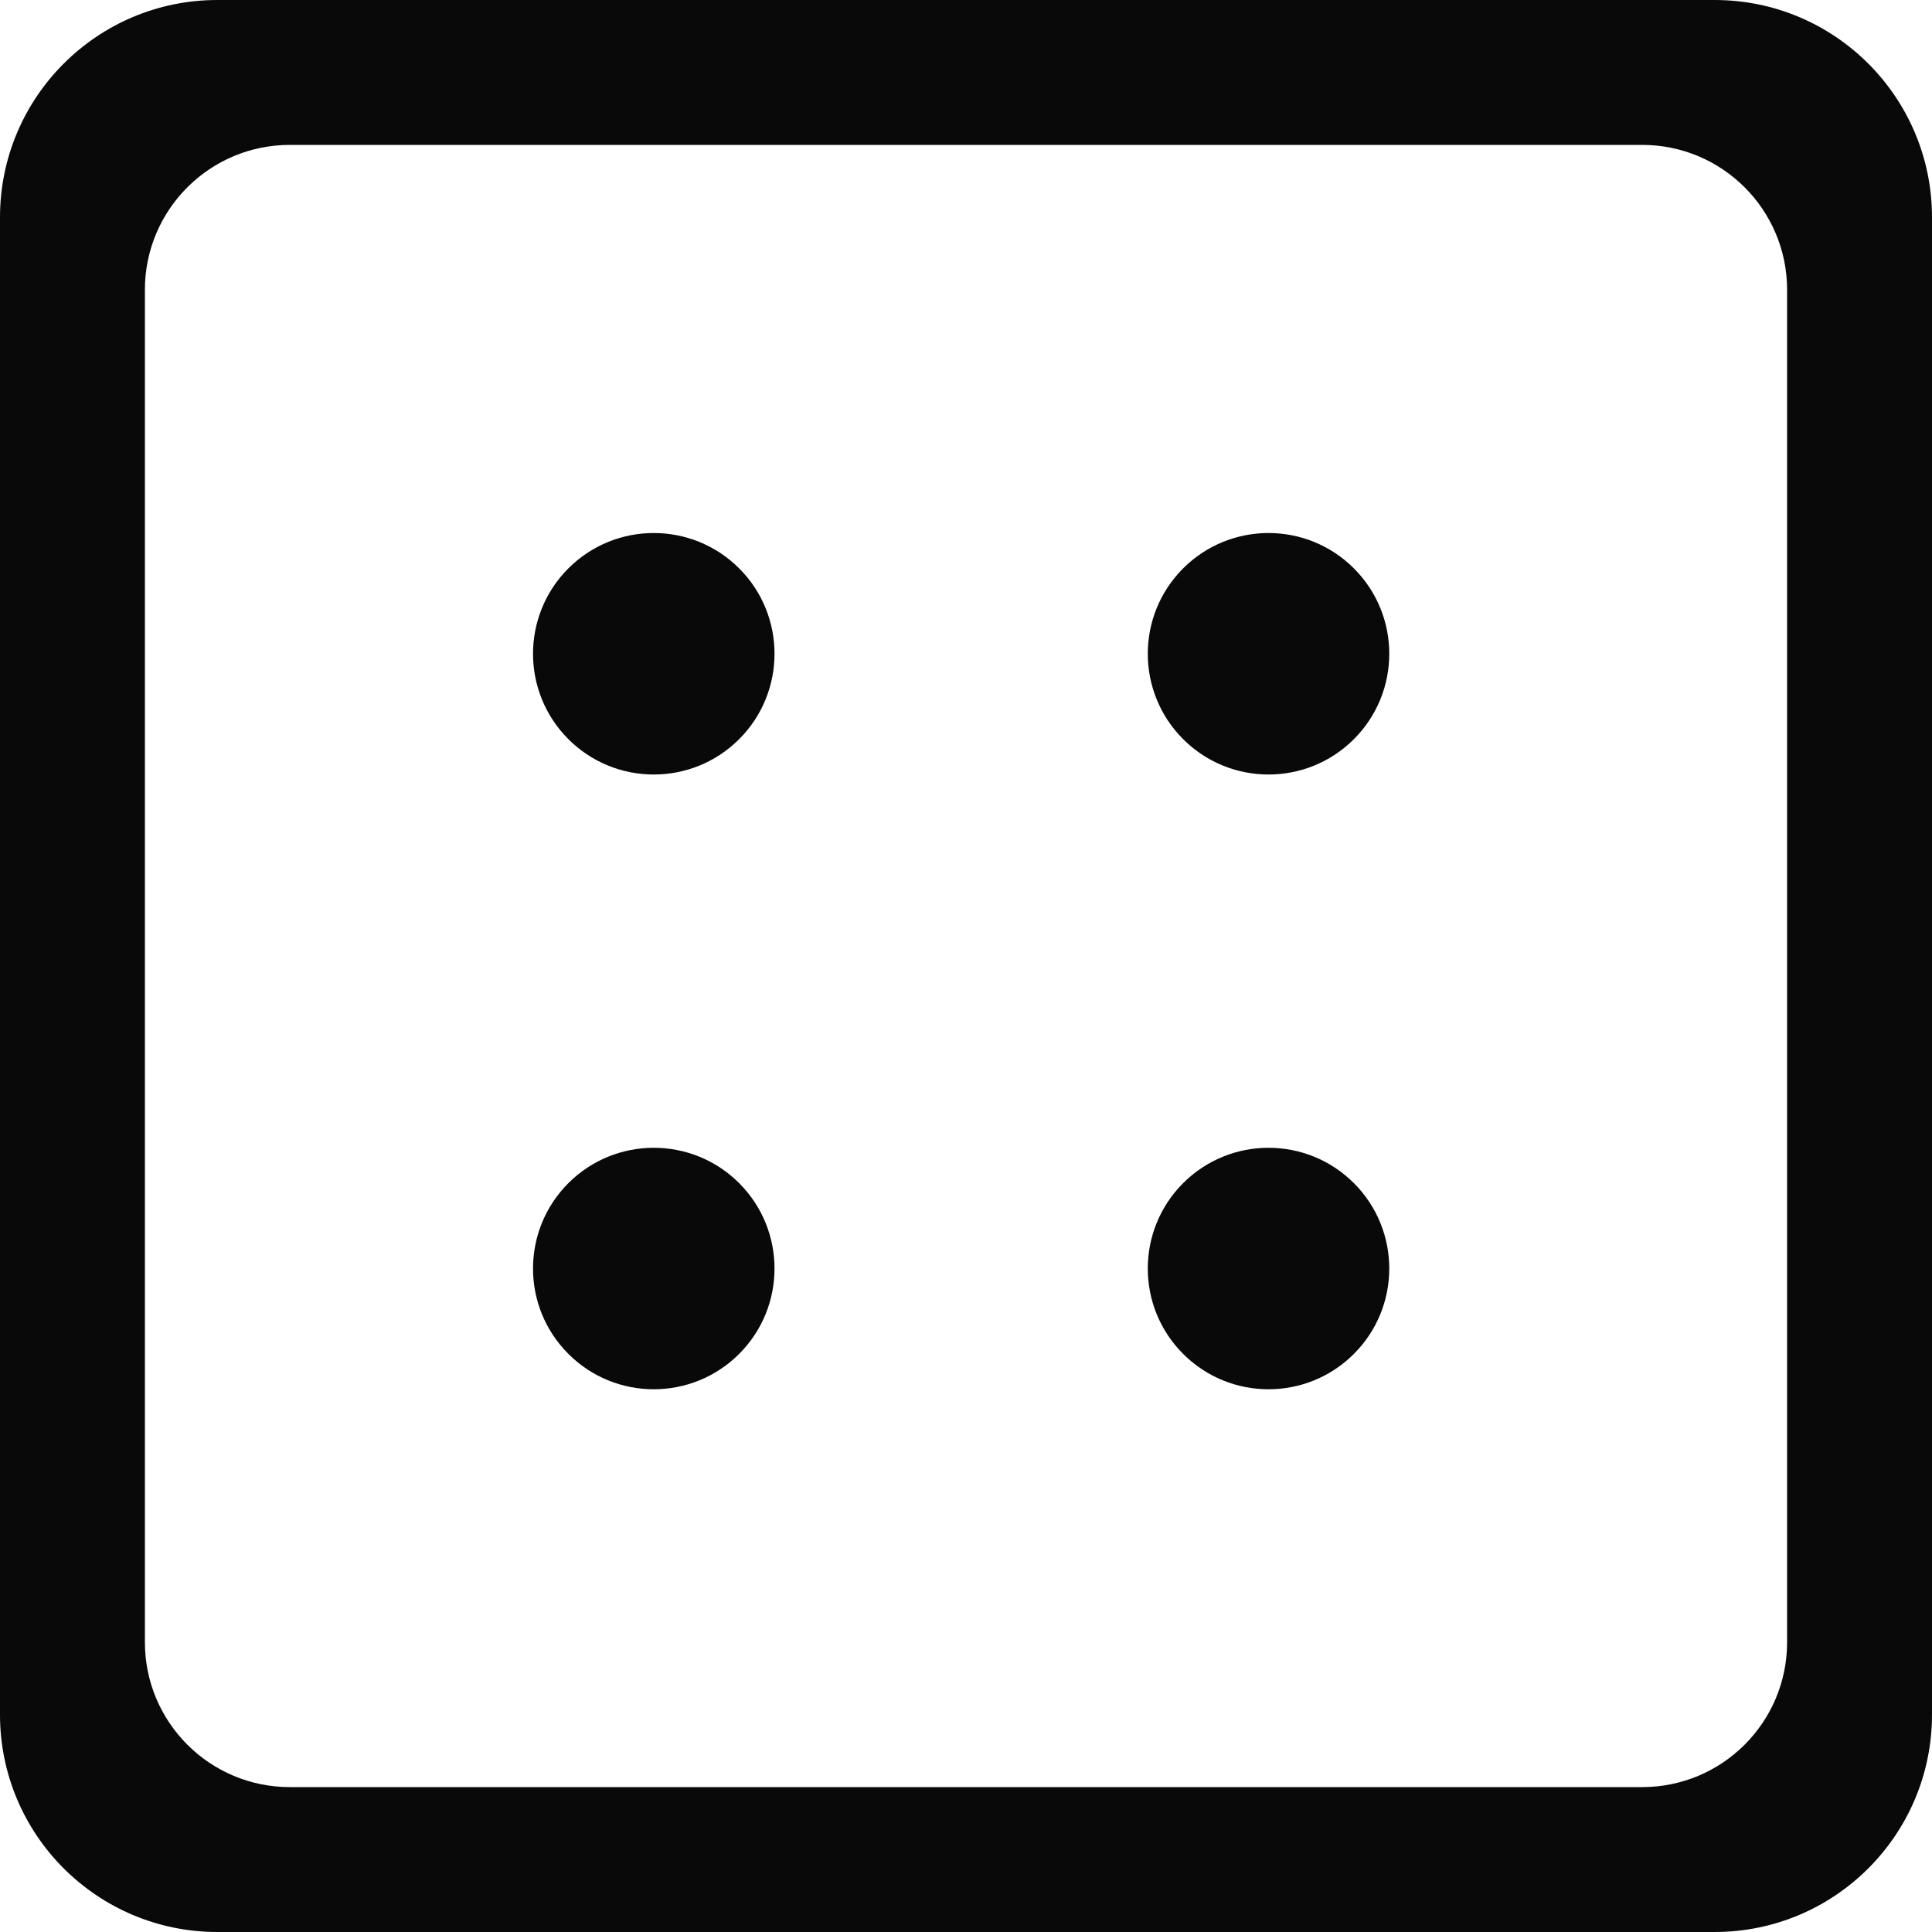<svg width="80" height="80" viewBox="0 0 80 80" fill="none" xmlns="http://www.w3.org/2000/svg">
<path fill-rule="evenodd" clip-rule="evenodd" d="M9 0C4.029 0 0 4.029 0 9V71C0 75.971 4.029 80 9 80H71C75.971 80 80 75.971 80 71V9C80 4.029 75.971 0 71 0H9ZM12 6C8.686 6 6 8.686 6 12V68C6 71.314 8.686 74 12 74H68C71.314 74 74 71.314 74 68V12C74 8.686 71.314 6 68 6H12ZM30.607 30.607C28.654 32.559 25.488 32.559 23.535 30.607C21.583 28.654 21.583 25.488 23.535 23.535C25.488 21.583 28.654 21.583 30.607 23.535C32.559 25.488 32.559 28.654 30.607 30.607ZM48.991 56.062C50.944 58.015 54.11 58.015 56.062 56.062C58.015 54.11 58.015 50.944 56.062 48.991C54.11 47.039 50.944 47.039 48.991 48.991C47.039 50.944 47.039 54.11 48.991 56.062ZM30.607 48.991C32.559 50.944 32.559 54.11 30.607 56.062C28.654 58.015 25.488 58.015 23.535 56.062C21.583 54.11 21.583 50.944 23.535 48.991C25.488 47.039 28.654 47.039 30.607 48.991ZM56.062 30.607C58.015 28.654 58.015 25.488 56.062 23.535C54.11 21.583 50.944 21.583 48.991 23.535C47.039 25.488 47.039 28.654 48.991 30.607C50.944 32.559 54.11 32.559 56.062 30.607Z" fill="#090909"/>
</svg>

